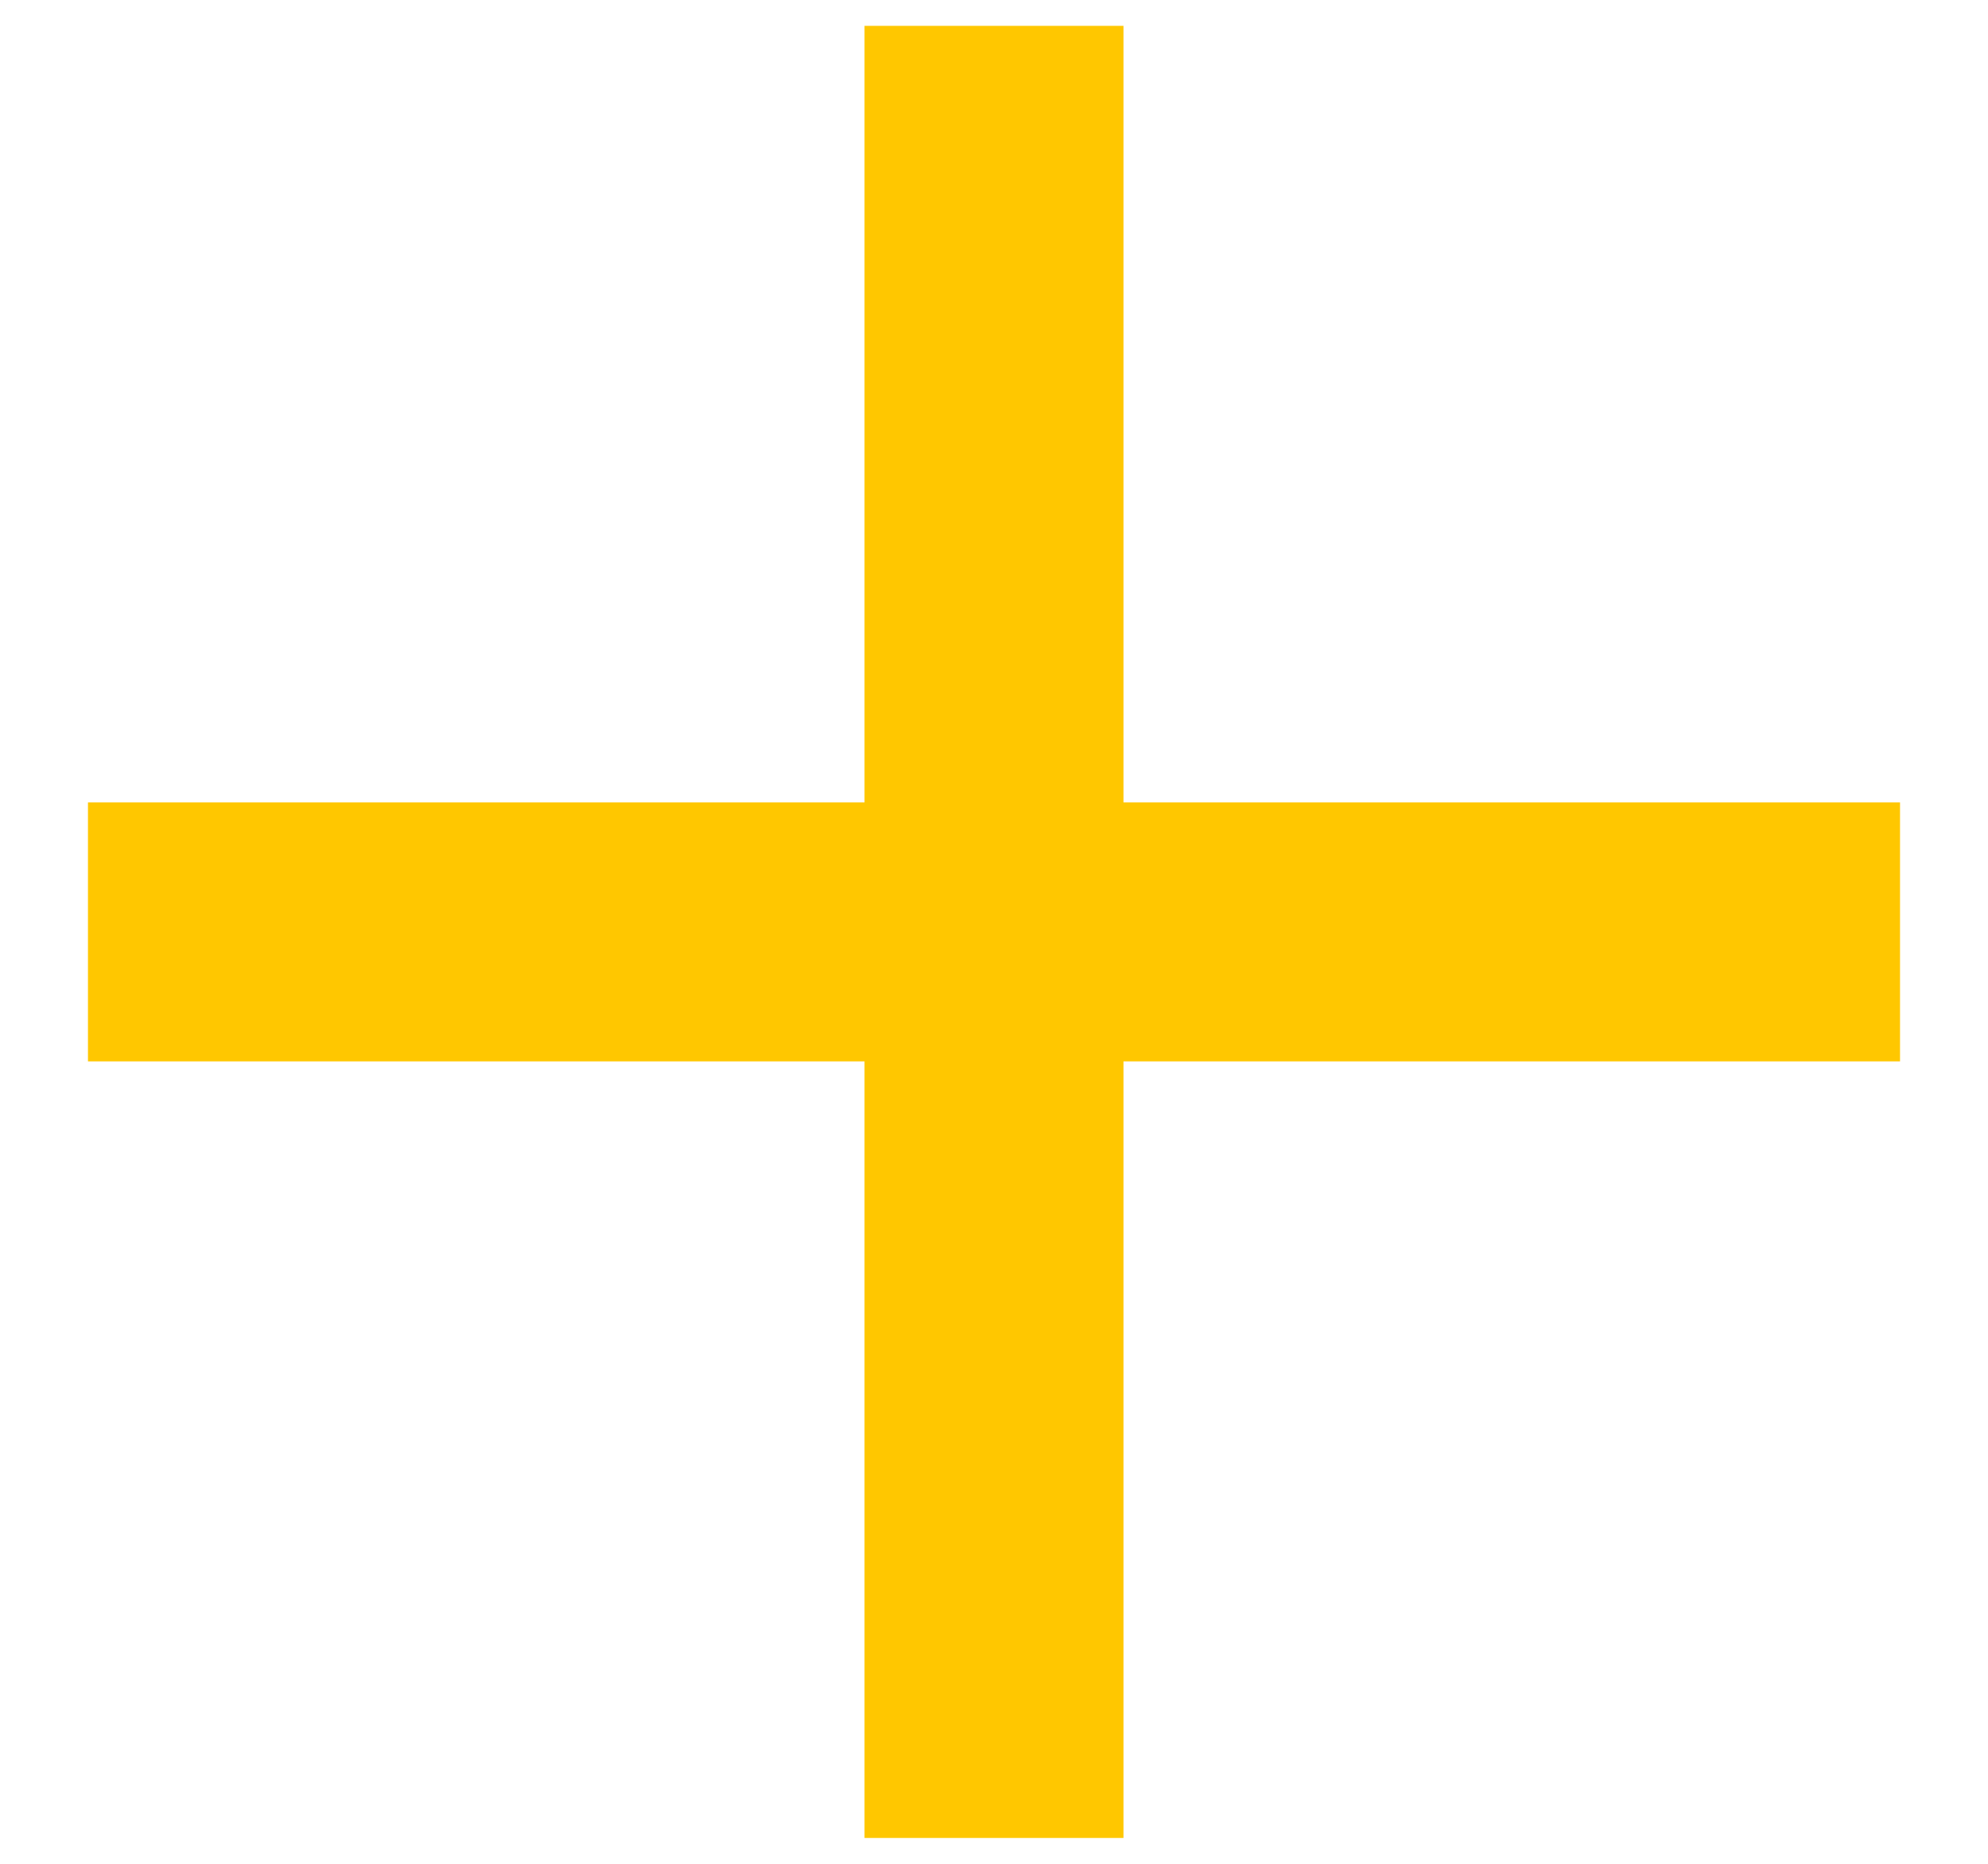 <svg width="16" height="15" viewBox="0 0 16 15" fill="none" xmlns="http://www.w3.org/2000/svg">
<path d="M15.292 8.542H9.042V14.792H6.958V8.542H0.708V6.458H6.958V0.208H9.042V6.458H15.292V8.542Z" fill="#FFC700"/>
</svg>
